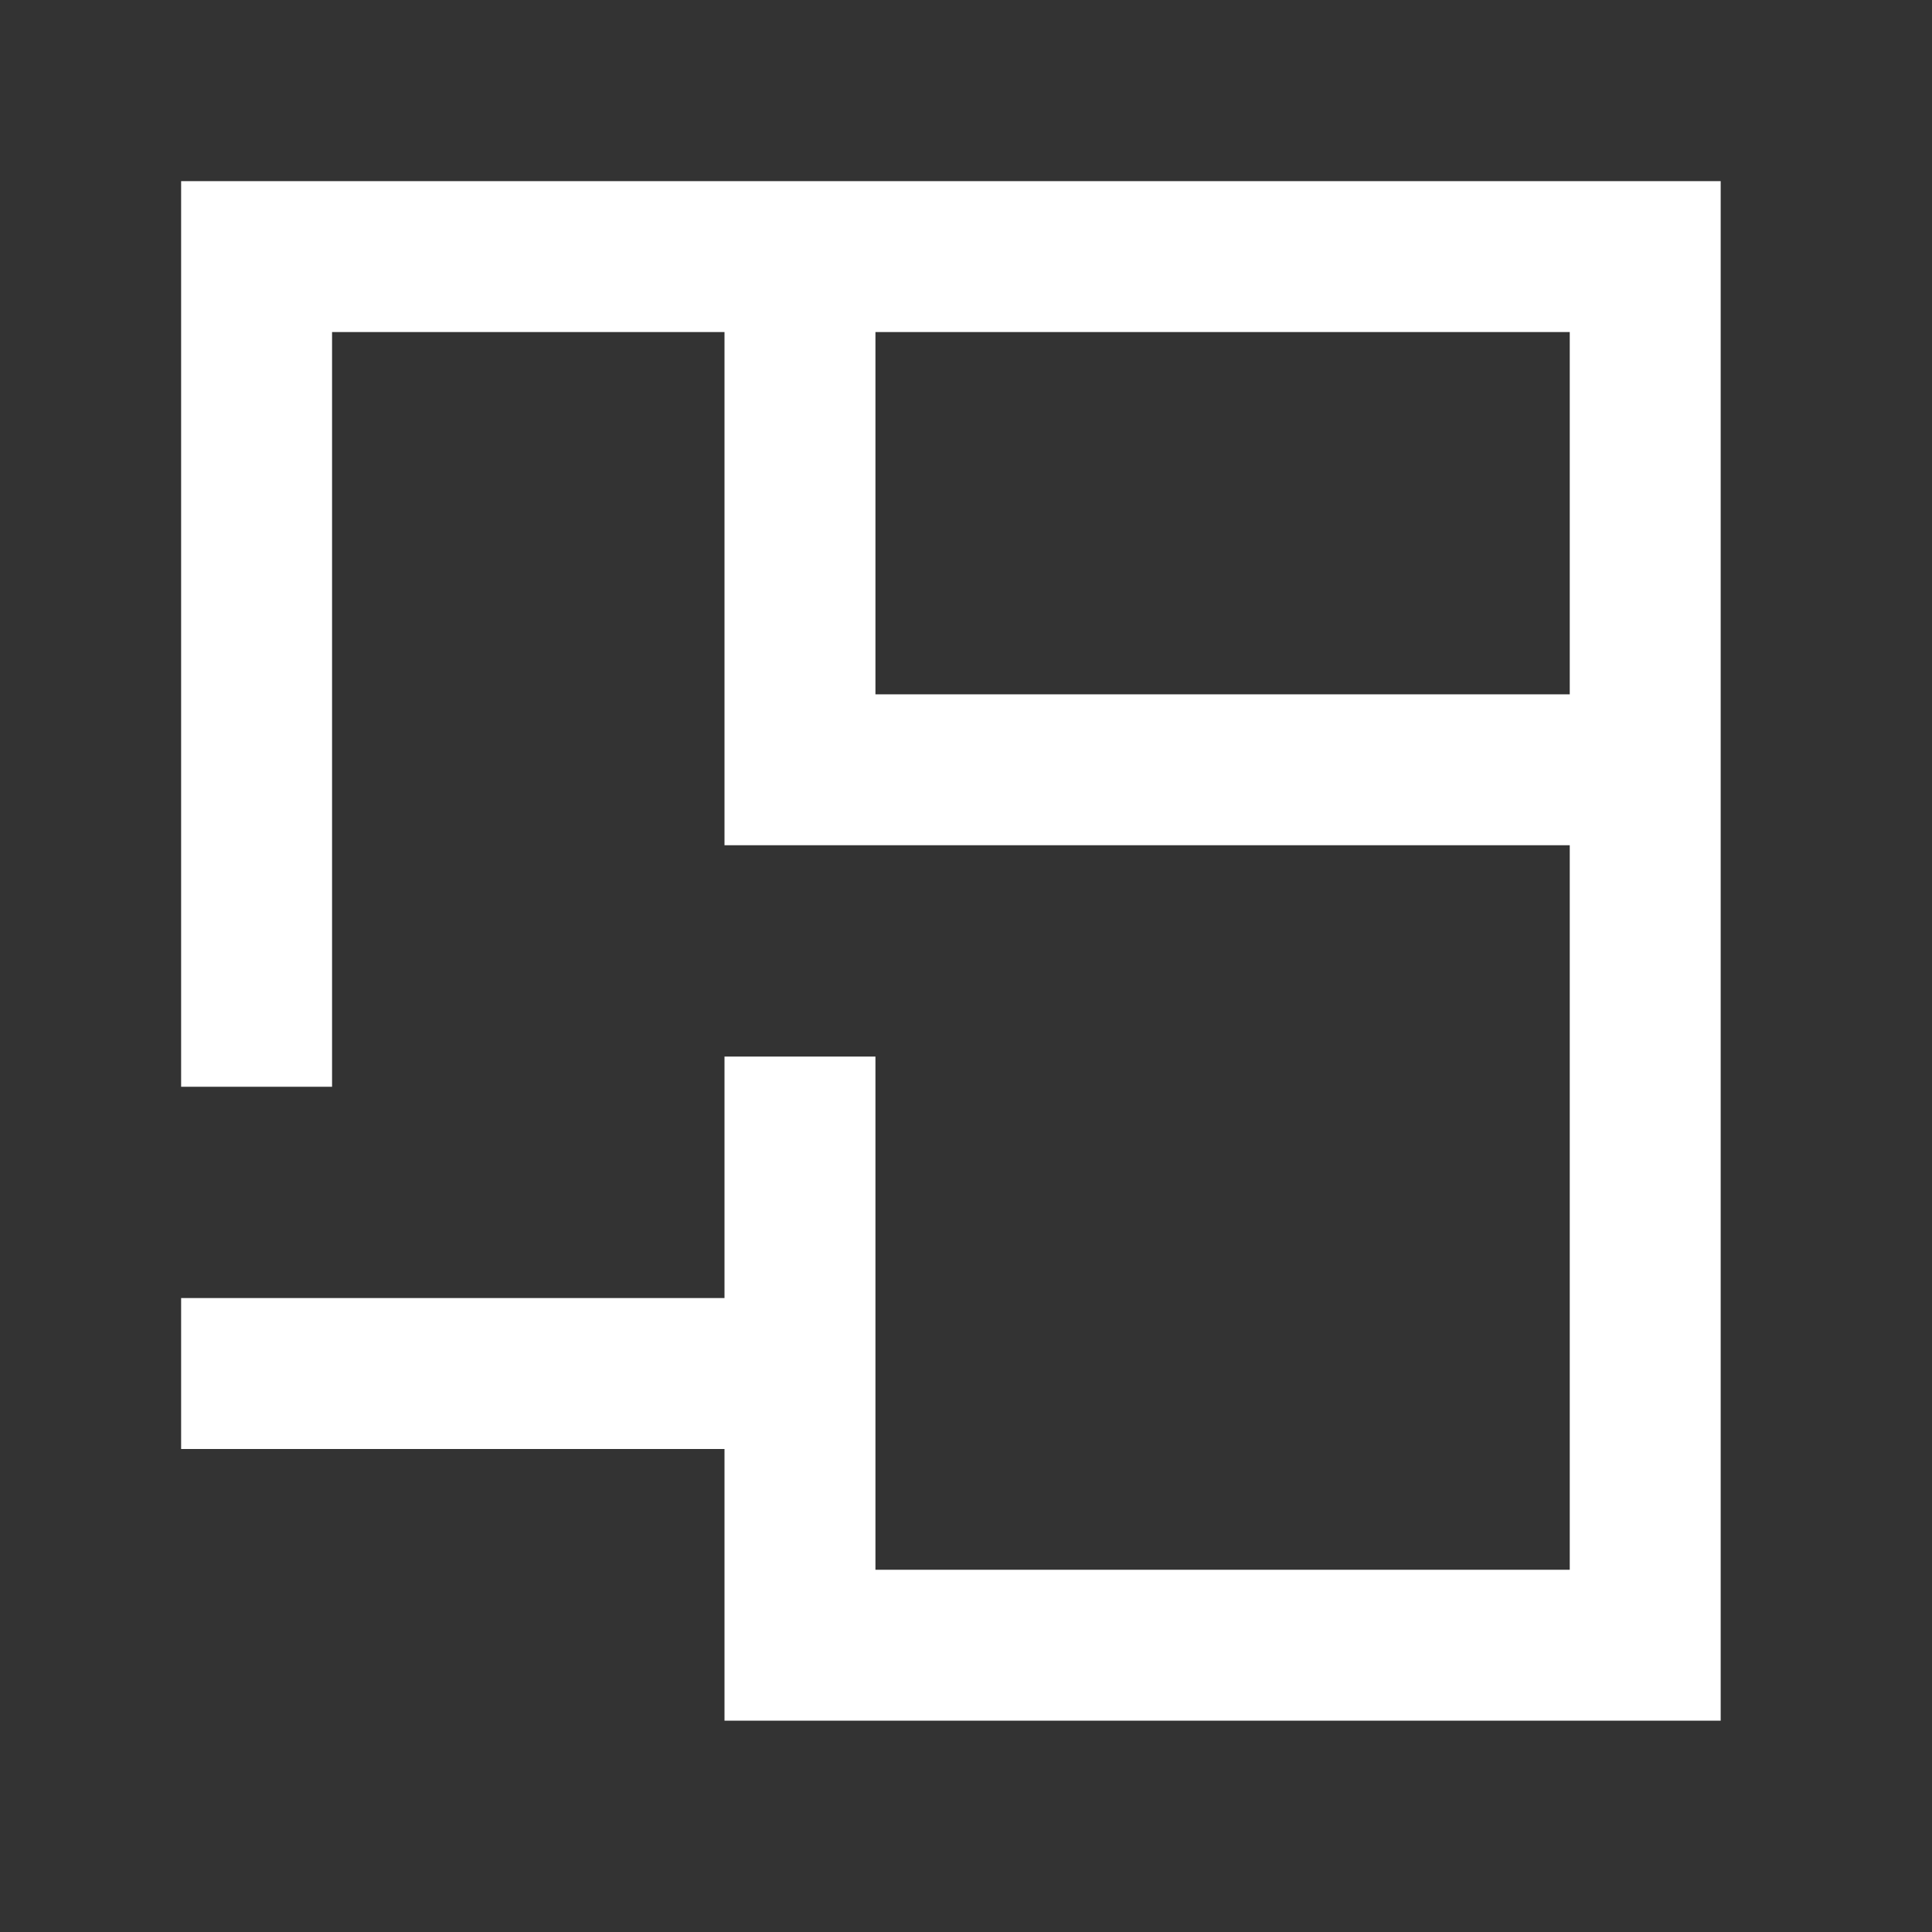 <?xml version="1.0" encoding="utf-8"?>
<!-- Generator: Adobe Illustrator 18.1.0, SVG Export Plug-In . SVG Version: 6.00 Build 0)  -->
<svg version="1.2" baseProfile="tiny" xmlns="http://www.w3.org/2000/svg" xmlns:xlink="http://www.w3.org/1999/xlink" x="0px"
	 y="0px" width="64px" height="64px" viewBox="0 0 64 64" xml:space="preserve">
<rect x="0" y="0" width="64" height="64" fill="#333333" stroke="none"/>
<g id="_x36_4px_boxes">
	<rect fill="none" width="64" height="64"/>
</g>
<g id="Production">
	<path fill="#ffffff" d="M6,6v30h5V11h13v17h28v24H29c0-10,0-7,0-17h-5v8c-15,0-12,0-18,0v5h18v9h33V6H6z M52,23H29V11h23V23z"
		/>
</g>
</svg>

